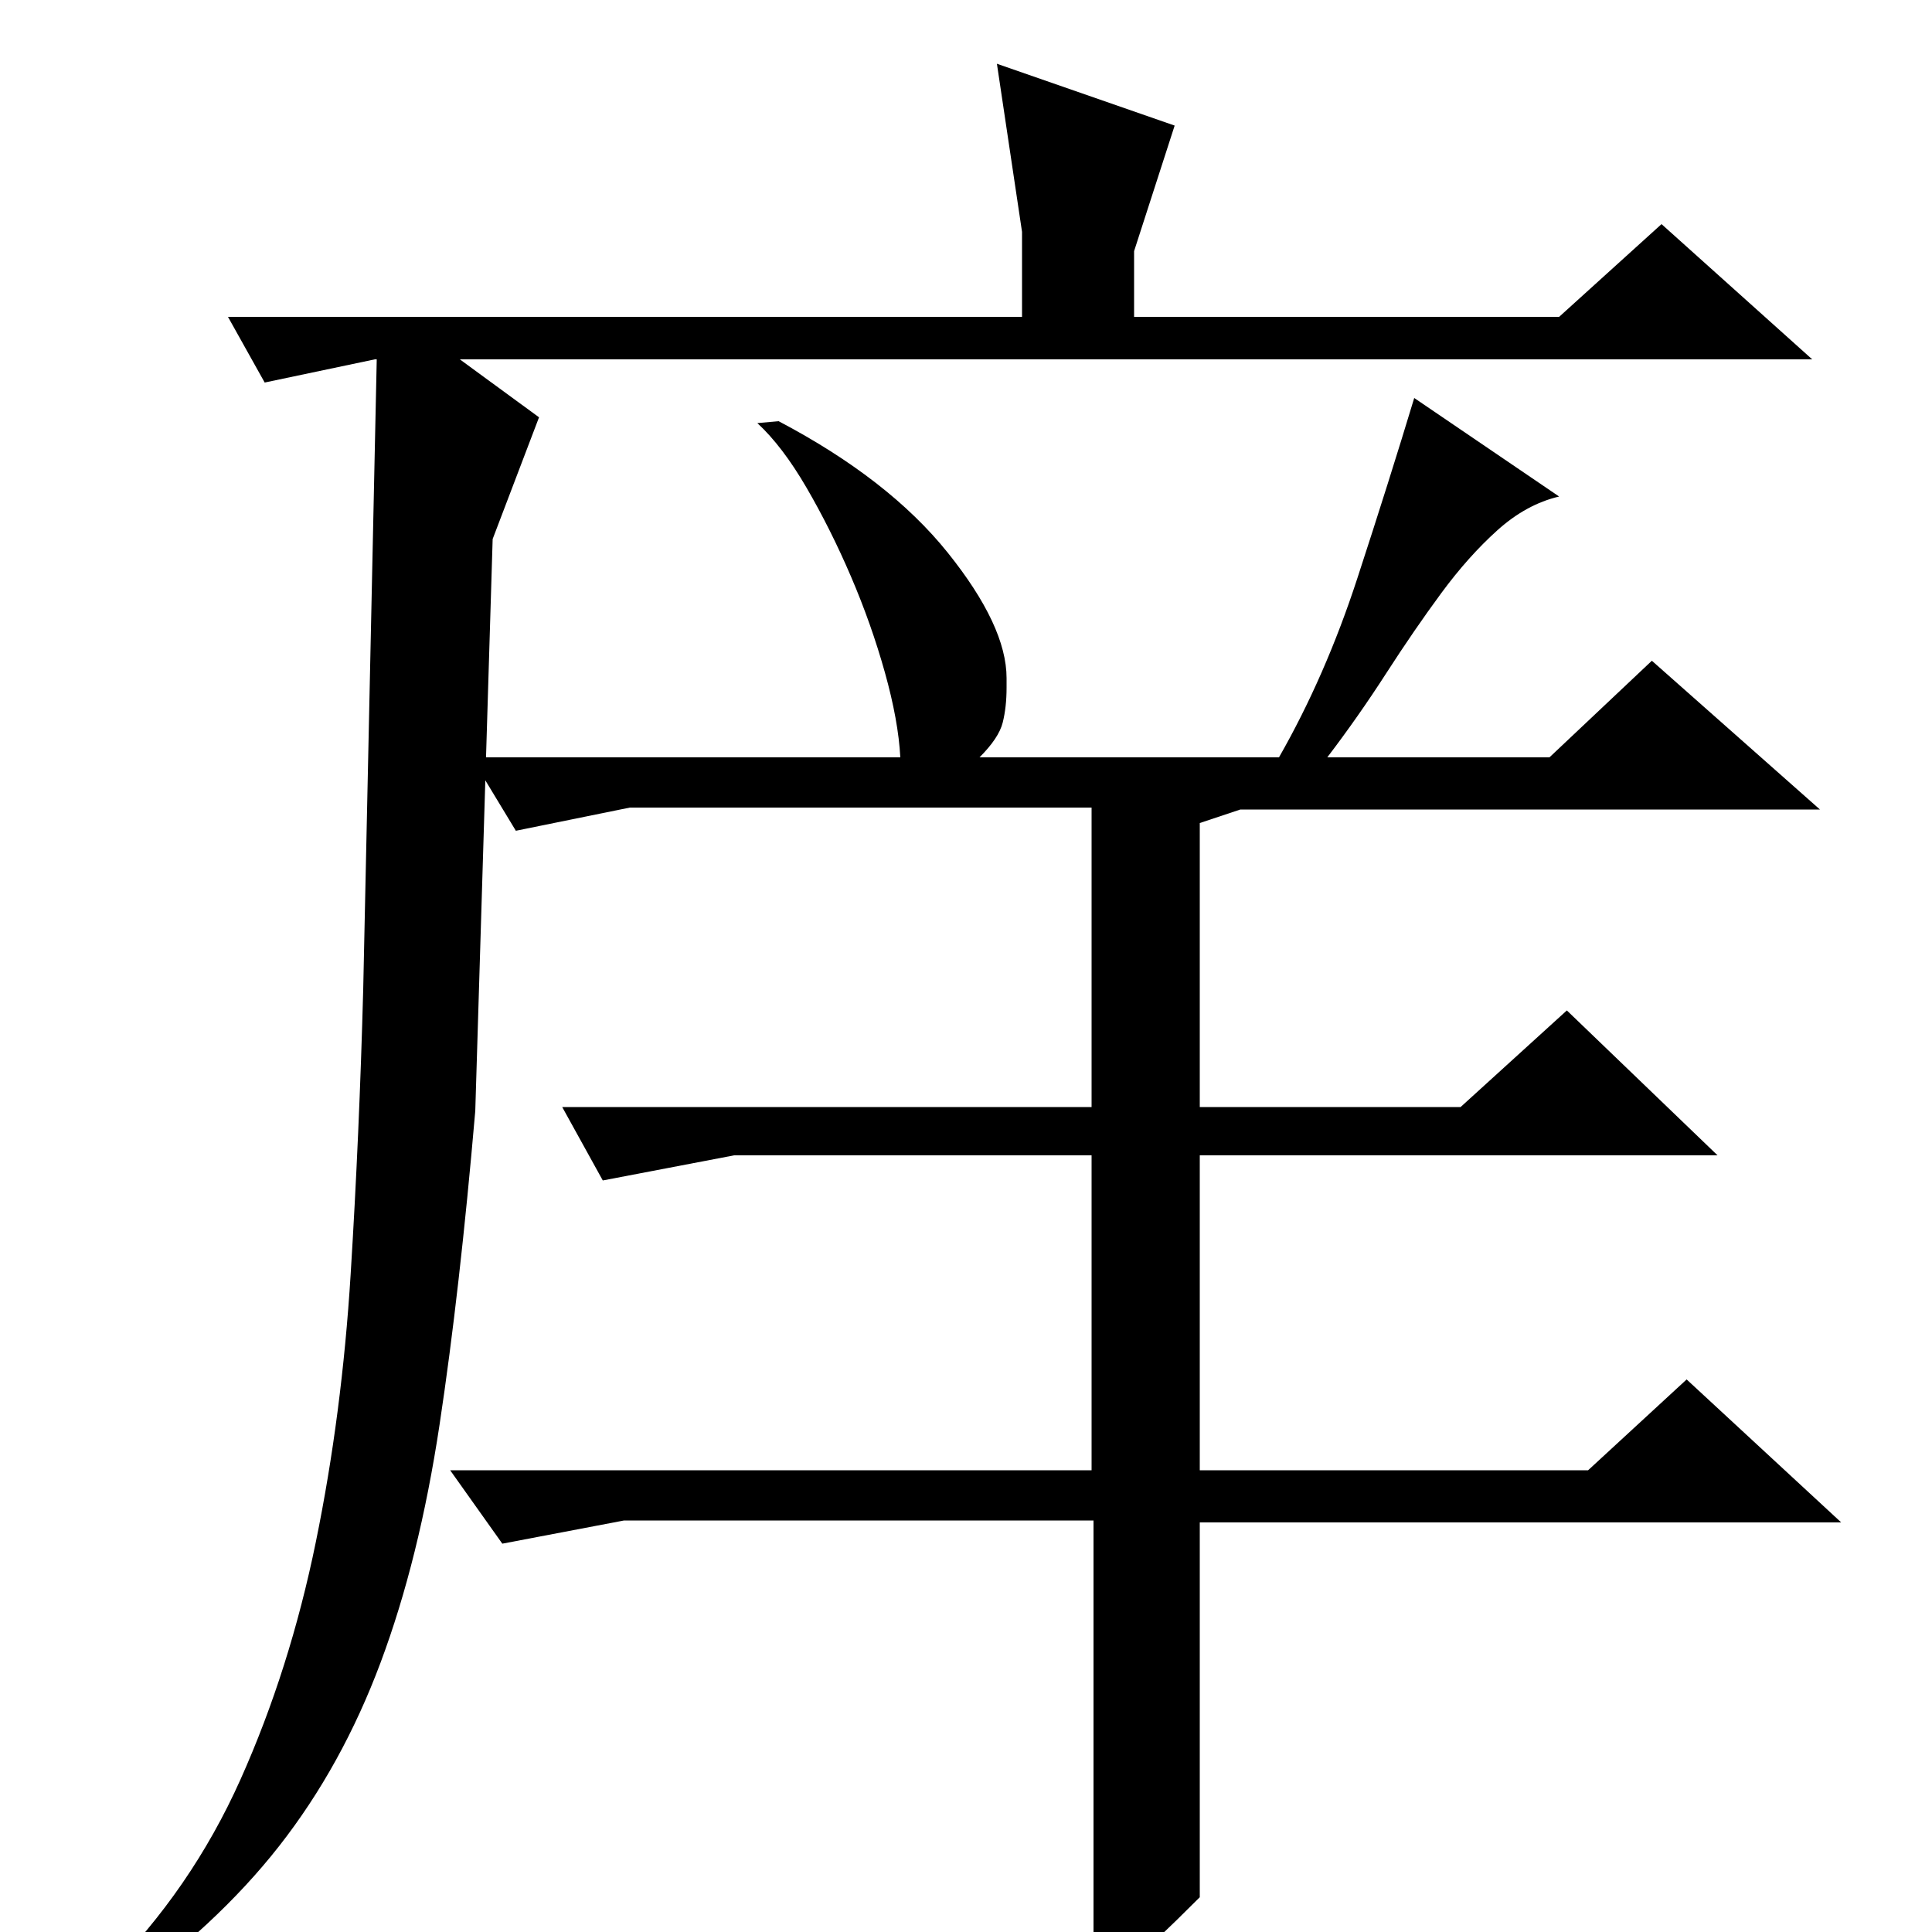 <?xml version="1.0" standalone="no"?>
<!DOCTYPE svg PUBLIC "-//W3C//DTD SVG 1.1//EN" "http://www.w3.org/Graphics/SVG/1.1/DTD/svg11.dtd" >
<svg xmlns="http://www.w3.org/2000/svg" xmlns:xlink="http://www.w3.org/1999/xlink" version="1.1" viewBox="0 -200 1000 1000">
  <g transform="matrix(1 0 0 -1 0 800)">
   <path fill="currentColor"
d="M807 743q-17 -4 -32 -17.5t-29 -32.5t-28.5 -41.5t-30.5 -43.5h115l53 50l87 -77h-300l-21 -7v-147h135l55 50l78 -75h-268v-163h201l51 47l80 -74h-332v-194q-13 -13 -22 -21.5t-33 -11.5v228h-243l-63 -12l-27 38h332v163h-185l-68 -13l-21 38h274v155h-239l-59 -12
l-23 38h222q-1 19 -8 44t-17.5 49.5t-23 46t-25.5 33.5l11 1q57 -30 87.5 -68t30.5 -65v-5q0 -10 -2 -18t-12 -18h155q24 42 40.5 92.5t29.5 93.5zM255 721l-9 -296q-8 -93 -18.5 -162.5t-30.5 -123t-52.5 -95t-84.5 -78.5l-5 12q44 44 69.5 101t39 123t18 138.5t6.5 147.5
l7 326h-1l-57 -12l-19 34h411v44l-13 87l92 -32l-21 -65v-34h220l53 48l78 -70h-700l41 -30z" />
  </g>

</svg>
